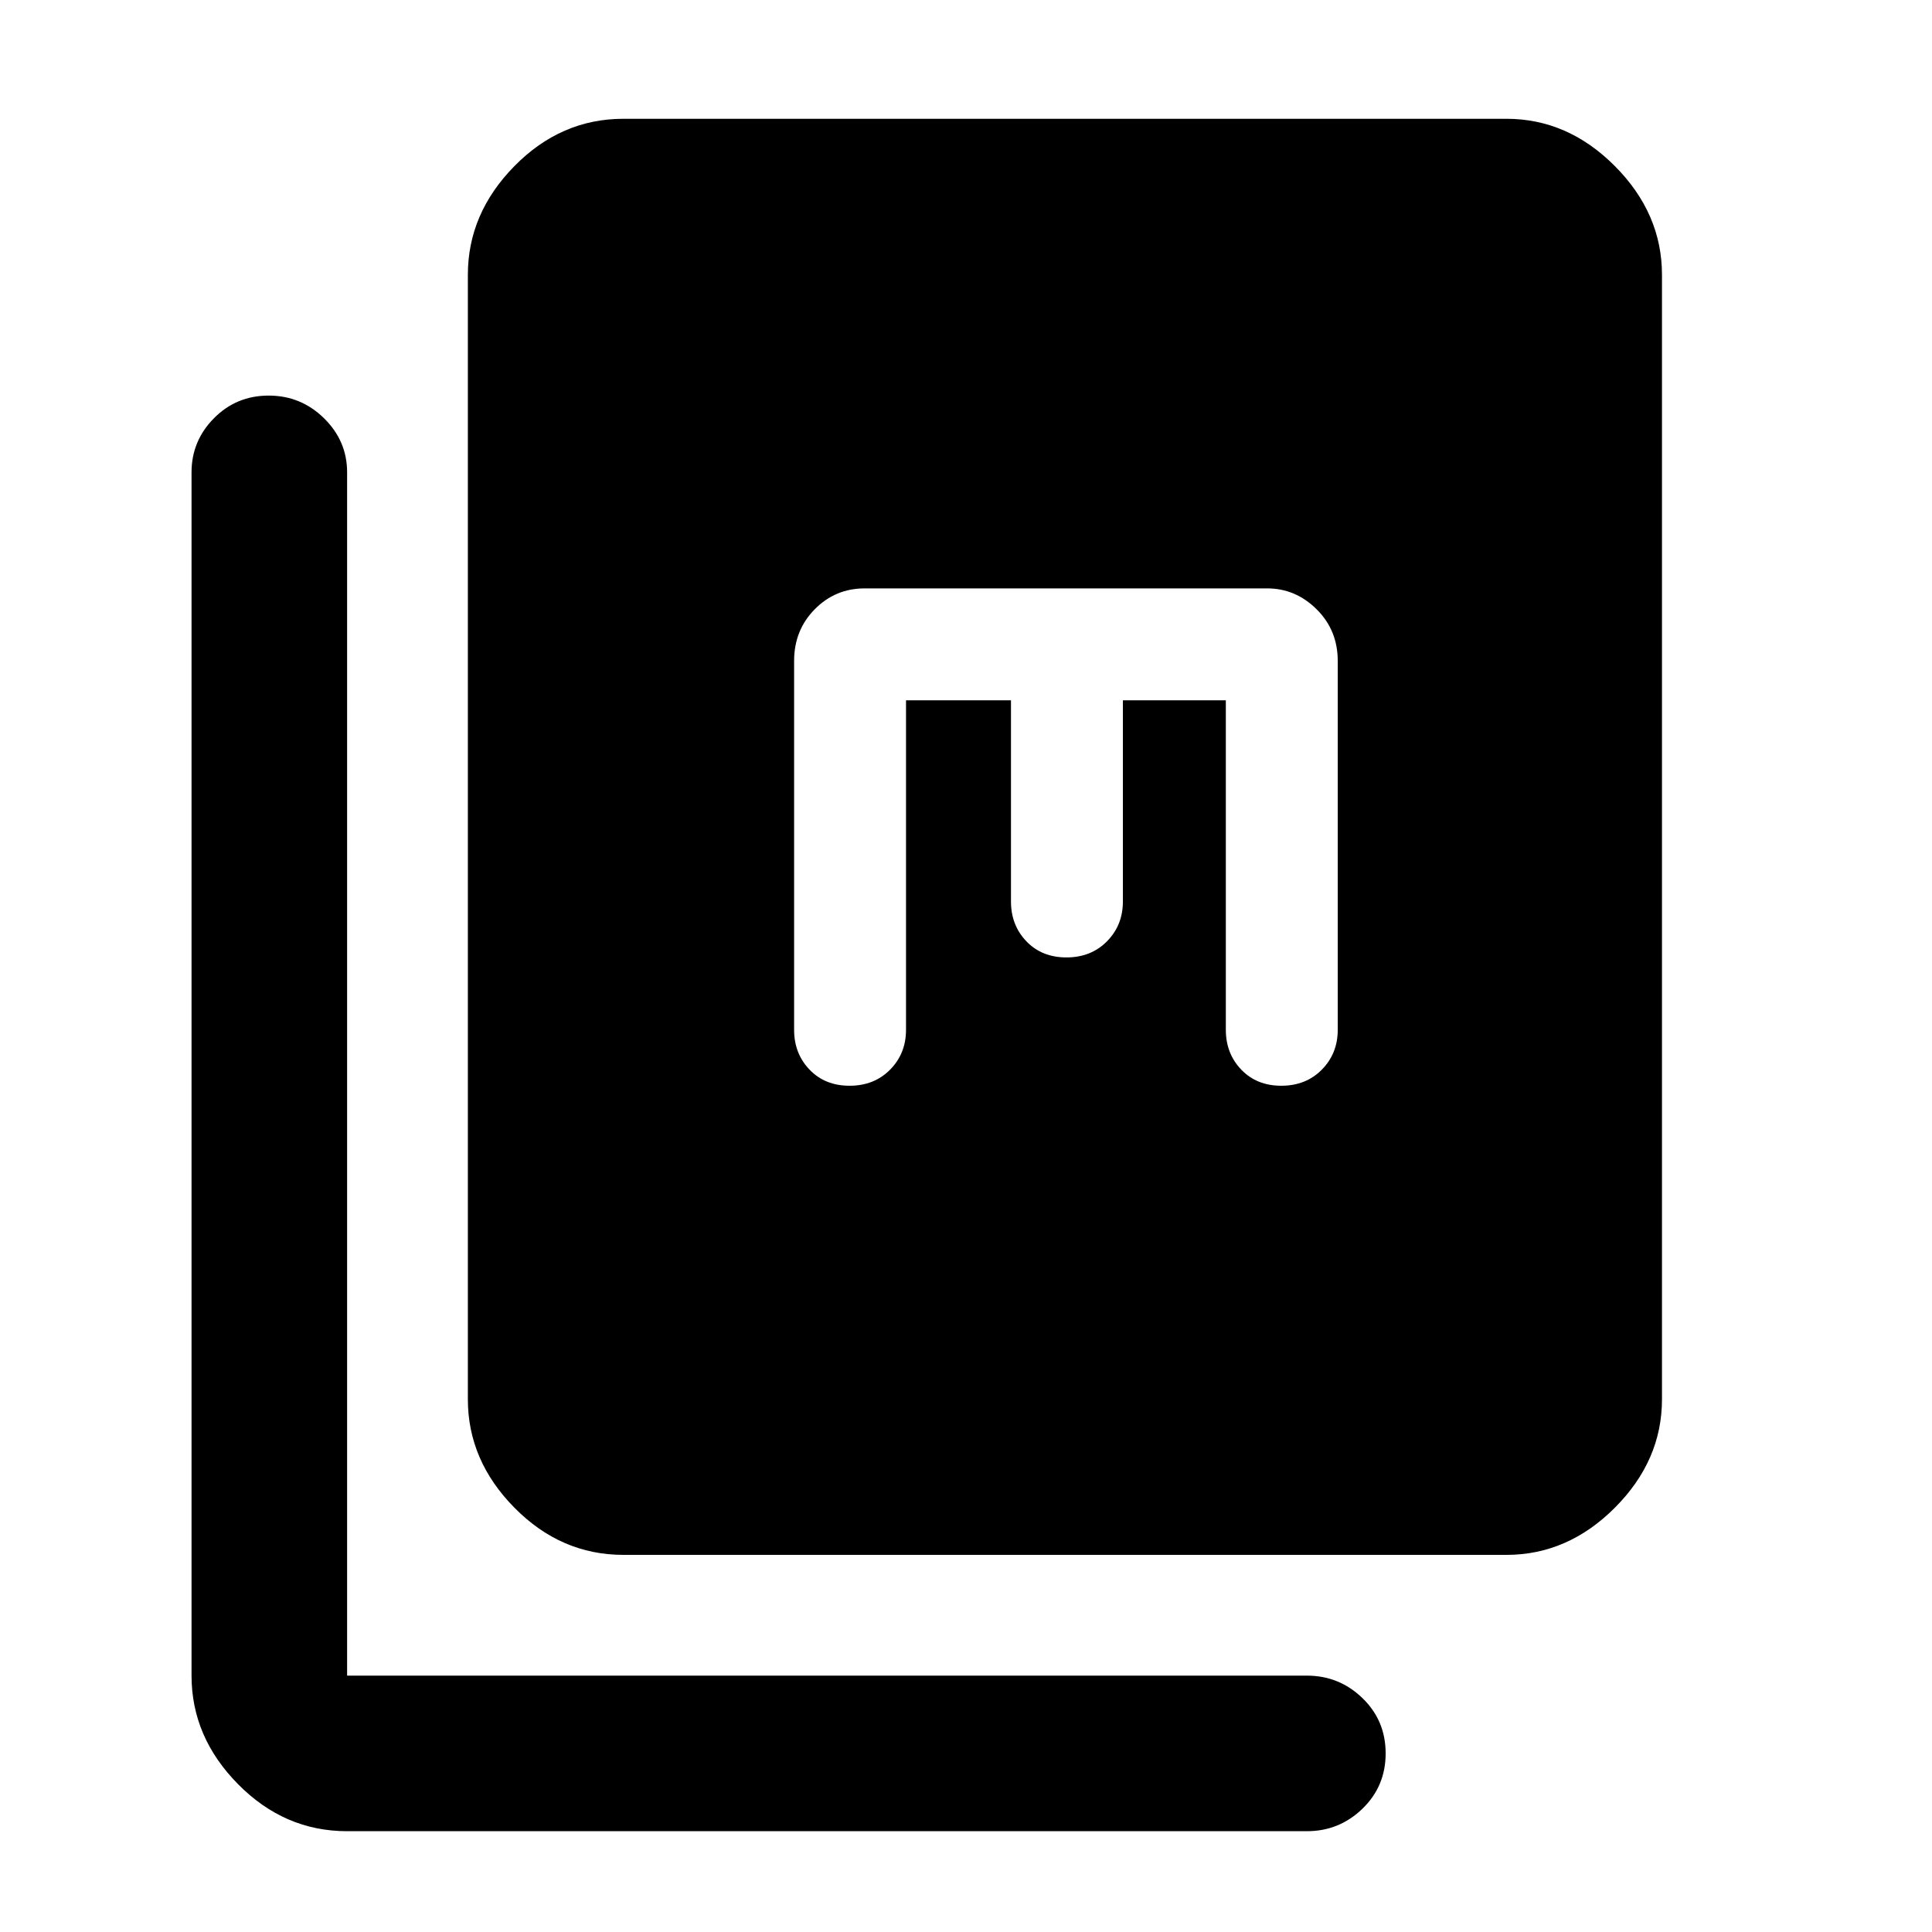 <svg xmlns="http://www.w3.org/2000/svg" height="48" viewBox="0 -960 960 960" width="48"><path d="M309.783-187.391q-31.049 0-54.177-23.447t-23.128-53.858v-558.739q0-30.509 23.128-54.026 23.128-23.517 54.177-23.517h438.739q30.509 0 53.907 23.517 23.397 23.517 23.397 54.026v558.739q0 30.411-23.397 53.858-23.398 23.447-53.907 23.447H309.783ZM172.478-50.087q-31.147 0-54.225-23.397-23.08-23.398-23.08-53.907v-597.892q0-15.636 11.137-26.894 11.136-11.258 27.174-11.258T161-752.177q11.478 11.258 11.478 26.894v597.892H649.37q16.06 0 27.606 11.153 11.546 11.154 11.546 27.49t-11.546 27.499Q665.43-50.087 649.37-50.087H172.478Zm277.718-561.935h52.152v99.957q0 11.809 7.672 19.807 7.671 7.997 19.896 7.997 12.225 0 20.133-7.997 7.908-7.998 7.908-19.807v-99.957h51.152v163.718q0 11.809 7.671 19.806 7.672 7.998 19.897 7.998 12.224 0 20.132-7.998 7.908-7.997 7.908-19.806v-183.283q0-15.247-10.473-25.645t-24.57-10.398H429.63q-14.582 0-24.813 10.398-10.23 10.398-10.23 25.645v183.283q0 11.809 7.672 19.806 7.671 7.998 19.896 7.998 12.225 0 20.133-7.998 7.908-7.997 7.908-19.806v-163.718Z"/></svg>